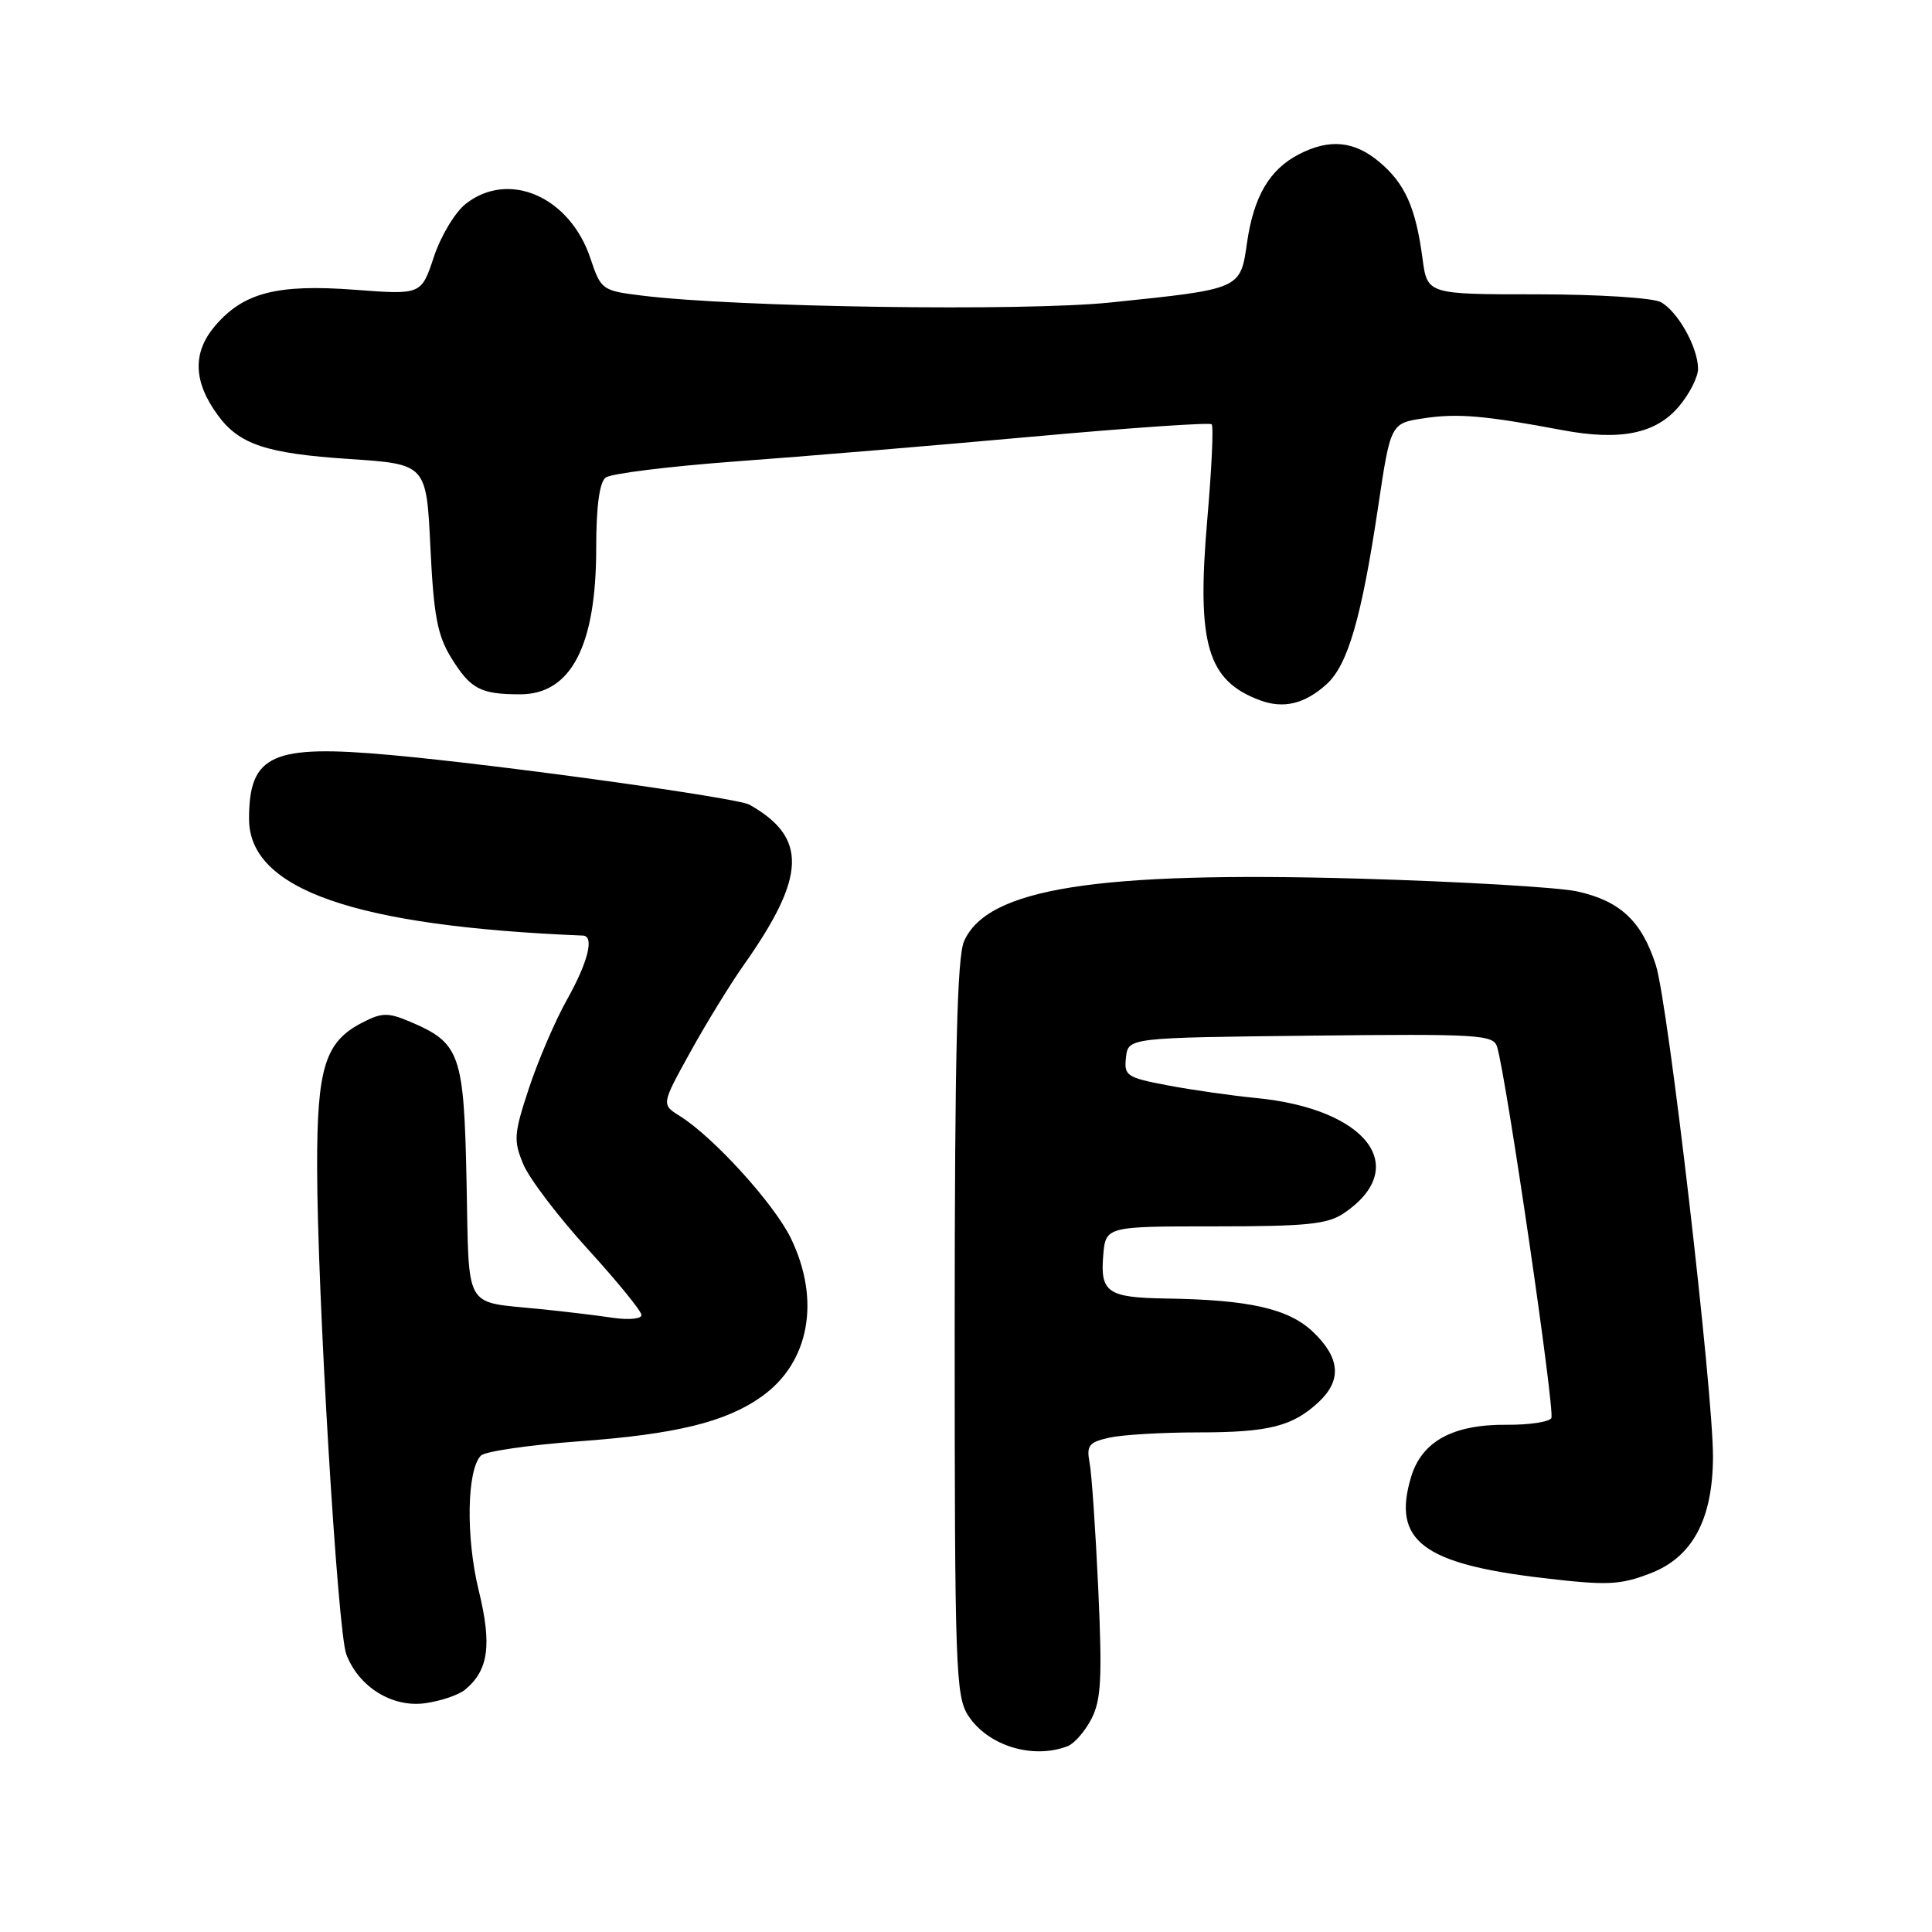 <?xml version="1.0" encoding="UTF-8" standalone="no"?>
<!DOCTYPE svg PUBLIC "-//W3C//DTD SVG 1.1//EN" "http://www.w3.org/Graphics/SVG/1.1/DTD/svg11.dtd" >
<svg xmlns="http://www.w3.org/2000/svg" xmlns:xlink="http://www.w3.org/1999/xlink" version="1.1" viewBox="0 0 256 256">
 <g >
 <path fill="currentColor"
d=" M 141.46 231.38 C 142.35 231.04 143.77 229.41 144.62 227.76 C 145.91 225.27 146.06 222.35 145.53 210.63 C 145.17 202.86 144.66 195.30 144.38 193.84 C 143.94 191.52 144.28 191.10 147.03 190.49 C 148.77 190.11 154.06 189.80 158.79 189.80 C 168.13 189.80 171.29 189.00 174.75 185.76 C 177.81 182.89 177.58 179.93 174.01 176.51 C 170.78 173.41 165.56 172.22 154.50 172.06 C 146.80 171.94 145.78 171.26 146.18 166.40 C 146.50 162.50 146.50 162.50 161.00 162.50 C 173.21 162.50 175.91 162.22 178.10 160.74 C 187.04 154.65 181.11 146.91 166.42 145.49 C 163.16 145.17 157.89 144.42 154.70 143.81 C 149.27 142.78 148.92 142.54 149.20 140.10 C 149.50 137.50 149.50 137.50 173.68 137.23 C 196.06 136.98 197.89 137.10 198.38 138.73 C 199.64 143.01 206.08 187.07 205.56 187.91 C 205.24 188.42 202.60 188.81 199.69 188.79 C 192.51 188.72 188.38 190.98 186.96 195.76 C 184.46 204.14 188.50 207.22 204.47 209.10 C 212.98 210.10 214.63 210.03 218.65 208.49 C 224.24 206.36 226.94 201.36 226.98 193.08 C 227.01 184.44 221.04 132.96 219.41 127.89 C 217.54 122.06 214.69 119.38 209.00 118.12 C 206.52 117.57 193.47 116.81 180.00 116.42 C 145.23 115.44 130.84 117.72 127.75 124.70 C 126.82 126.80 126.51 139.57 126.50 176.04 C 126.50 221.19 126.63 224.78 128.31 227.35 C 130.92 231.33 136.84 233.15 141.46 231.38 Z  M 61.64 223.88 C 64.74 221.31 65.20 217.94 63.43 210.73 C 61.71 203.70 61.86 194.74 63.73 192.87 C 64.28 192.32 70.09 191.47 76.62 190.99 C 89.58 190.05 96.18 188.43 100.94 185.04 C 107.25 180.55 108.77 172.29 104.80 164.09 C 102.58 159.51 94.56 150.68 90.07 147.87 C 87.63 146.35 87.63 146.35 91.46 139.42 C 93.56 135.62 96.75 130.42 98.55 127.87 C 106.84 116.13 107.03 110.98 99.30 106.62 C 97.68 105.71 66.30 101.36 51.83 100.05 C 36.02 98.61 33.00 99.97 33.00 108.51 C 33.00 117.85 46.96 122.73 77.25 123.97 C 78.78 124.03 77.92 127.48 75.15 132.42 C 73.58 135.21 71.31 140.50 70.10 144.16 C 68.09 150.23 68.02 151.12 69.34 154.27 C 70.13 156.17 73.98 161.23 77.89 165.52 C 81.80 169.81 85.00 173.74 85.00 174.25 C 85.00 174.76 83.31 174.92 81.25 174.62 C 79.19 174.31 74.80 173.78 71.50 173.45 C 61.33 172.41 62.18 173.89 61.82 156.56 C 61.47 139.53 60.99 138.20 54.24 135.34 C 51.41 134.15 50.58 134.17 48.00 135.50 C 43.06 138.05 42.00 141.46 42.02 154.70 C 42.04 171.28 44.73 216.17 45.89 219.21 C 47.53 223.52 51.94 226.27 56.29 225.69 C 58.37 225.41 60.78 224.60 61.64 223.88 Z  M 175.78 90.66 C 178.59 88.12 180.40 81.89 182.59 67.29 C 184.26 56.08 184.26 56.08 188.70 55.42 C 193.13 54.75 196.74 55.06 207.00 56.99 C 214.70 58.44 219.42 57.48 222.48 53.84 C 223.87 52.19 225.00 49.96 225.00 48.87 C 225.00 46.05 222.31 41.24 220.06 40.03 C 218.99 39.46 211.66 39.00 203.63 39.00 C 189.12 39.00 189.12 39.00 188.49 34.25 C 187.59 27.50 186.17 24.32 182.79 21.48 C 179.45 18.66 176.16 18.35 172.10 20.45 C 168.22 22.46 166.12 26.03 165.24 32.15 C 164.35 38.35 164.49 38.29 147.16 40.08 C 135.62 41.28 97.58 40.72 85.08 39.17 C 79.78 38.52 79.63 38.40 78.25 34.28 C 75.53 26.07 67.43 22.52 61.71 27.01 C 60.30 28.12 58.40 31.28 57.49 34.04 C 55.82 39.06 55.82 39.06 47.07 38.40 C 36.67 37.61 32.21 38.78 28.44 43.25 C 25.49 46.76 25.62 50.58 28.85 55.00 C 31.70 58.90 35.27 60.09 46.29 60.82 C 56.50 61.50 56.50 61.50 57.03 72.53 C 57.47 81.61 57.96 84.19 59.80 87.18 C 62.36 91.31 63.66 92.00 68.93 92.00 C 75.66 92.00 79.00 85.58 79.00 72.65 C 79.00 67.11 79.43 63.92 80.25 63.28 C 80.94 62.75 88.70 61.79 97.50 61.14 C 106.30 60.50 123.98 59.02 136.79 57.86 C 149.60 56.70 160.29 55.96 160.55 56.22 C 160.82 56.48 160.55 62.16 159.97 68.84 C 158.54 85.35 159.96 90.20 166.98 92.80 C 170.10 93.95 172.90 93.27 175.78 90.66 Z "/>
</g>
</svg>